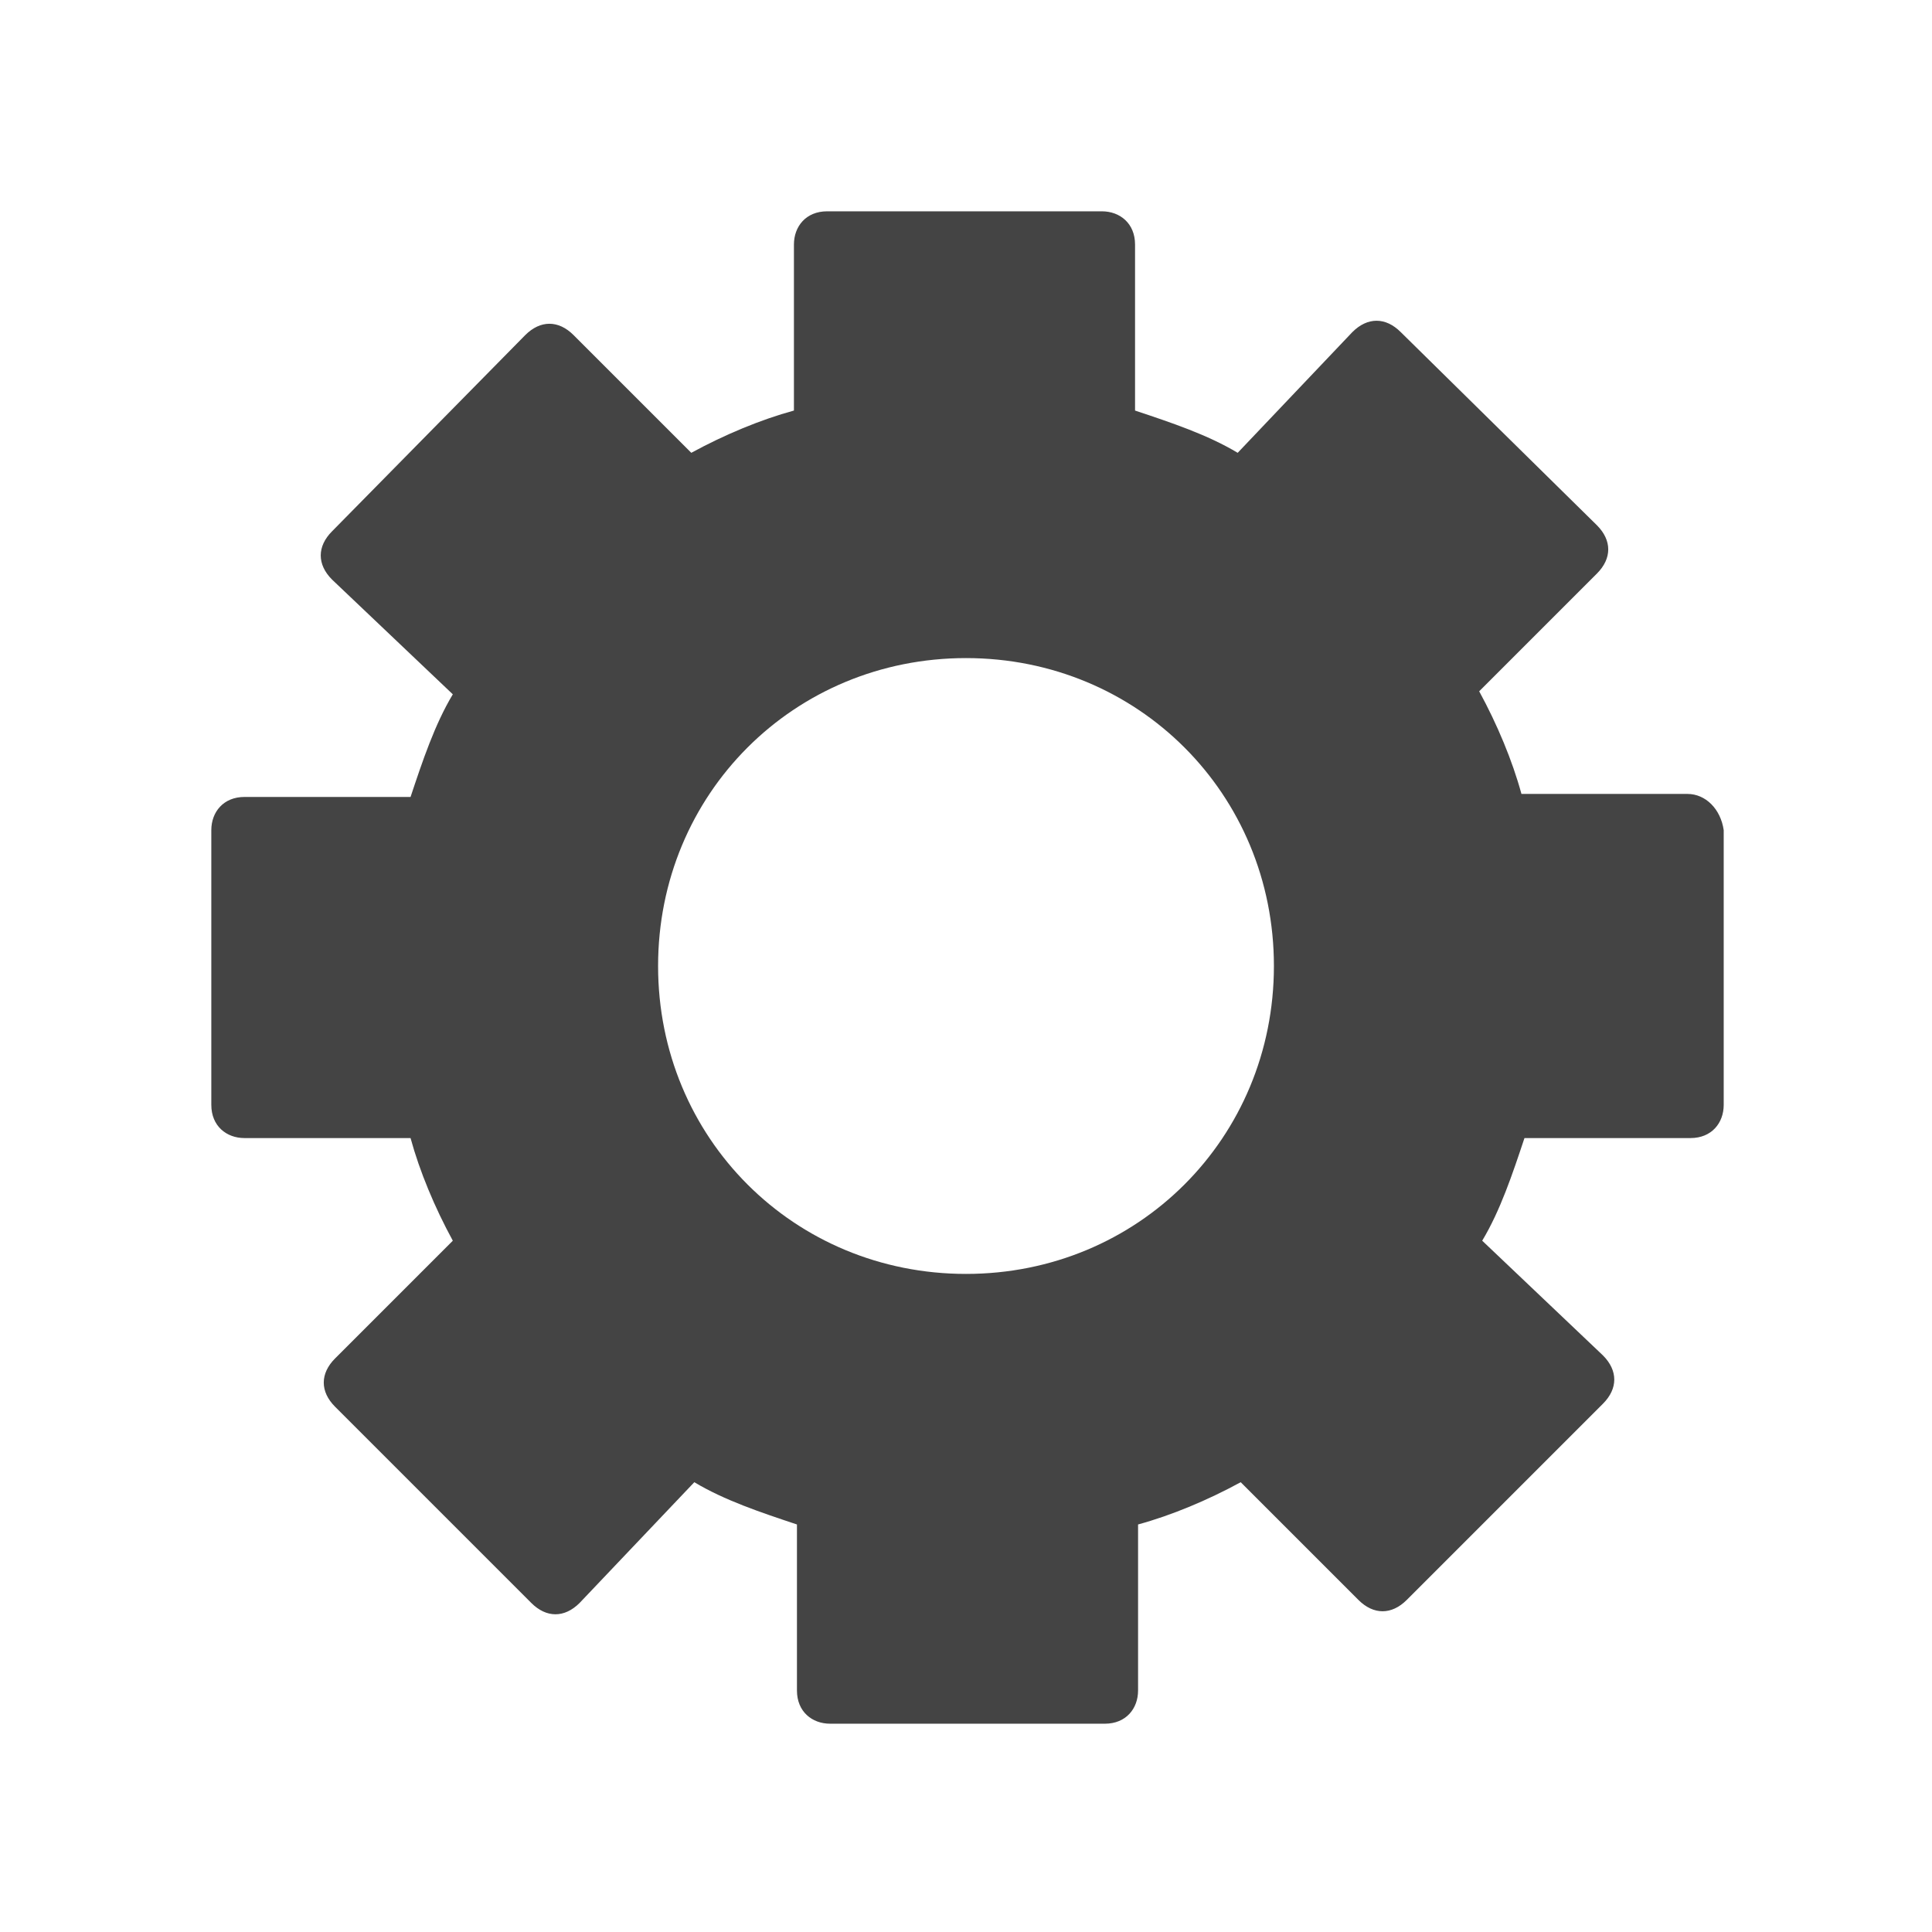 <?xml version="1.0" encoding="utf-8"?>
<!-- Generator: Adobe Illustrator 18.1.1, SVG Export Plug-In . SVG Version: 6.00 Build 0)  -->
<svg version="1.1" id="Layer_1" xmlns="http://www.w3.org/2000/svg" xmlns:xlink="http://www.w3.org/1999/xlink" x="0px" y="0px"
	 viewBox="0 0 64 64" enable-background="new 0 0 64 64" xml:space="preserve">
<path fill="#444444" d="M55.9,26.3h-5.5c-0.3-1.1-0.8-2.3-1.4-3.4l3.9-3.9c0.5-0.5,0.5-1.1,0-1.6L46.4,11c-0.5-0.5-1.1-0.5-1.6,0
	l-3.8,4c-1-0.6-2.2-1-3.4-1.4V8.1c0-0.7-0.5-1.1-1.1-1.1h-9.1c-0.7,0-1.1,0.5-1.1,1.1v5.5c-1.1,0.3-2.3,0.8-3.4,1.4L19,11.1
	c-0.5-0.5-1.1-0.5-1.6,0L11,17.6c-0.5,0.5-0.5,1.1,0,1.6l4,3.8c-0.6,1-1,2.2-1.4,3.4H8.1c-0.7,0-1.1,0.5-1.1,1.1v9.1
	c0,0.7,0.5,1.1,1.1,1.1h5.5c0.3,1.1,0.8,2.3,1.4,3.4L11.1,45c-0.5,0.5-0.5,1.1,0,1.6l6.5,6.5c0.5,0.5,1.1,0.5,1.6,0l3.8-4
	c1,0.6,2.2,1,3.4,1.4v5.5c0,0.7,0.5,1.1,1.1,1.1h9.1c0.7,0,1.1-0.5,1.1-1.1v-5.5c1.1-0.3,2.3-0.8,3.4-1.4l3.9,3.9
	c0.5,0.5,1.1,0.5,1.6,0l6.5-6.5c0.5-0.5,0.5-1.1,0-1.6l-4-3.8c0.6-1,1-2.2,1.4-3.4h5.5c0.7,0,1.1-0.5,1.1-1.1v-9.1
	C57,26.8,56.5,26.3,55.9,26.3z M32,42.2c-5.7,0-10.2-4.5-10.2-10.2S26.3,21.8,32,21.8S42.2,26.3,42.2,32S37.7,42.2,32,42.2z"/>
</svg>
